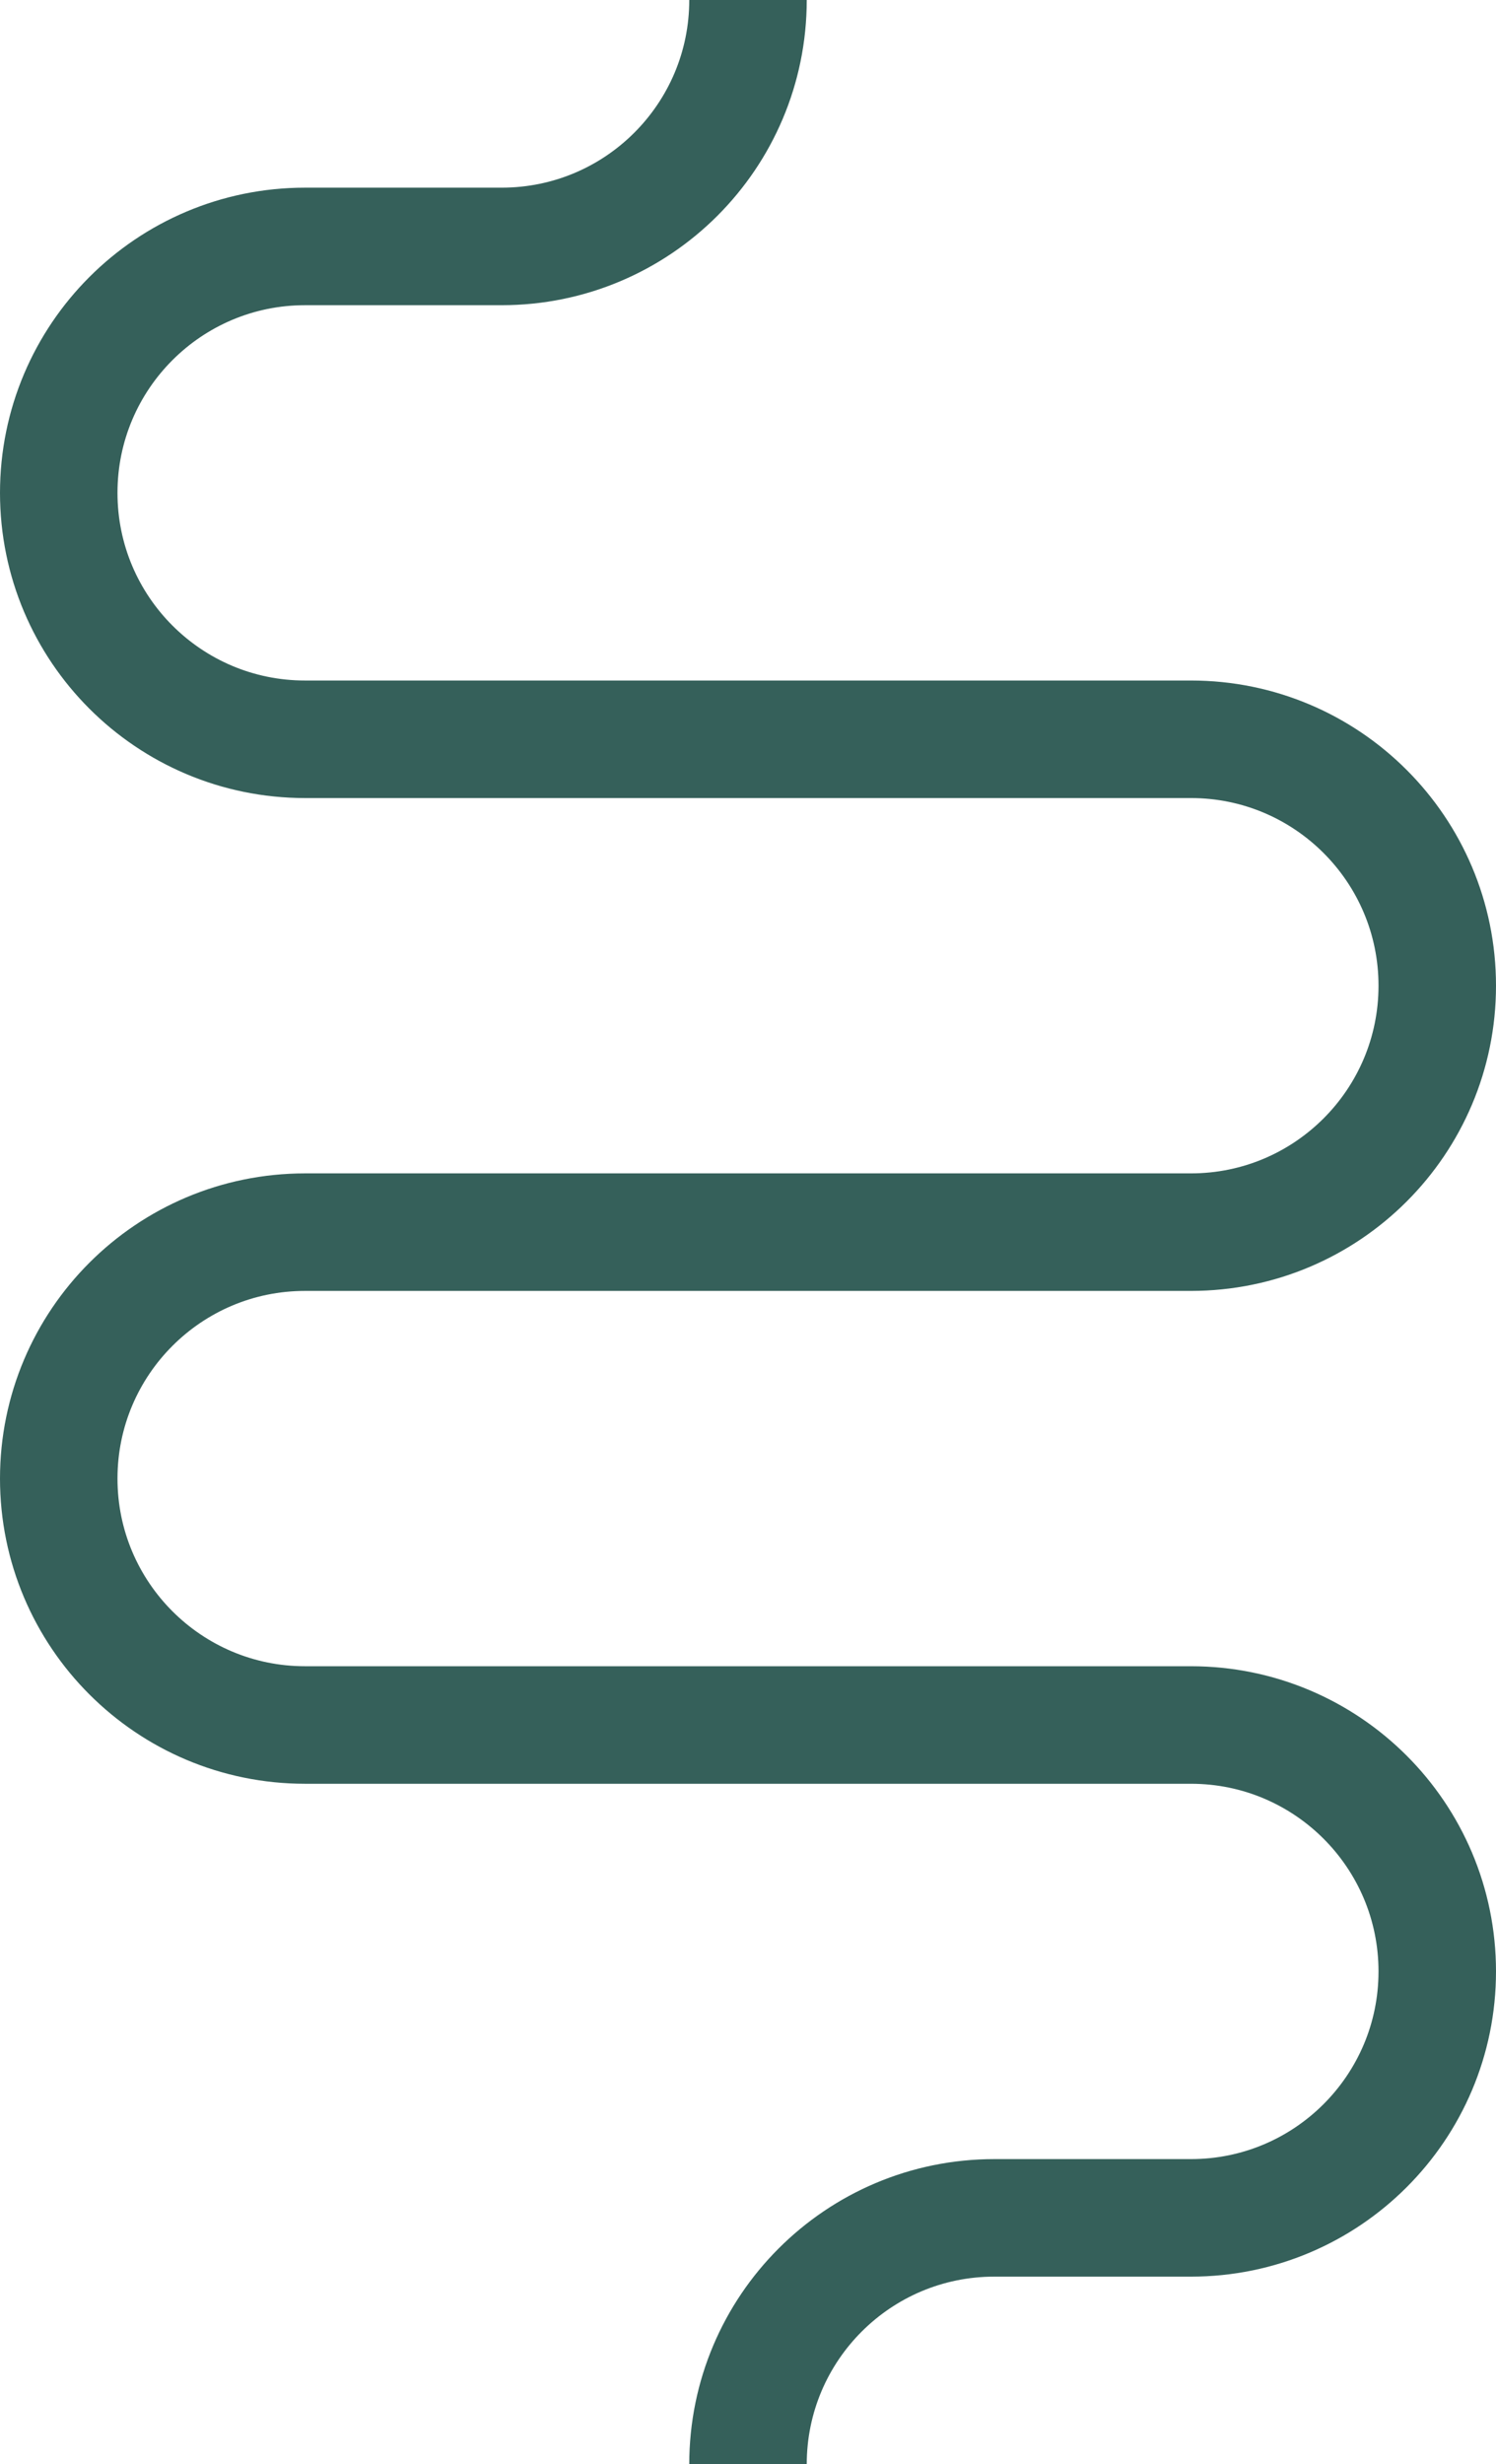 <svg width="382" height="629" viewBox="0 0 382 629" fill="none" xmlns="http://www.w3.org/2000/svg">
<path d="M191 0V0C191 34.739 162.839 62.9 128.1 62.9H77.9C43.161 62.9 15 91.061 15 125.8V125.8C15 160.539 43.161 188.7 77.9 188.7H279H304.1C338.839 188.7 367 216.861 367 251.6V251.6C367 286.339 338.839 314.5 304.1 314.5H77.9C43.161 314.5 15 342.661 15 377.4V377.4C15 412.139 43.161 440.3 77.9 440.3H304.1C338.839 440.3 367 468.461 367 503.2V503.2C367 537.939 338.839 566.1 304.1 566.1H253.9C219.161 566.1 191 594.261 191 629V629" stroke="#35605A" stroke-width="30"/>
</svg>
